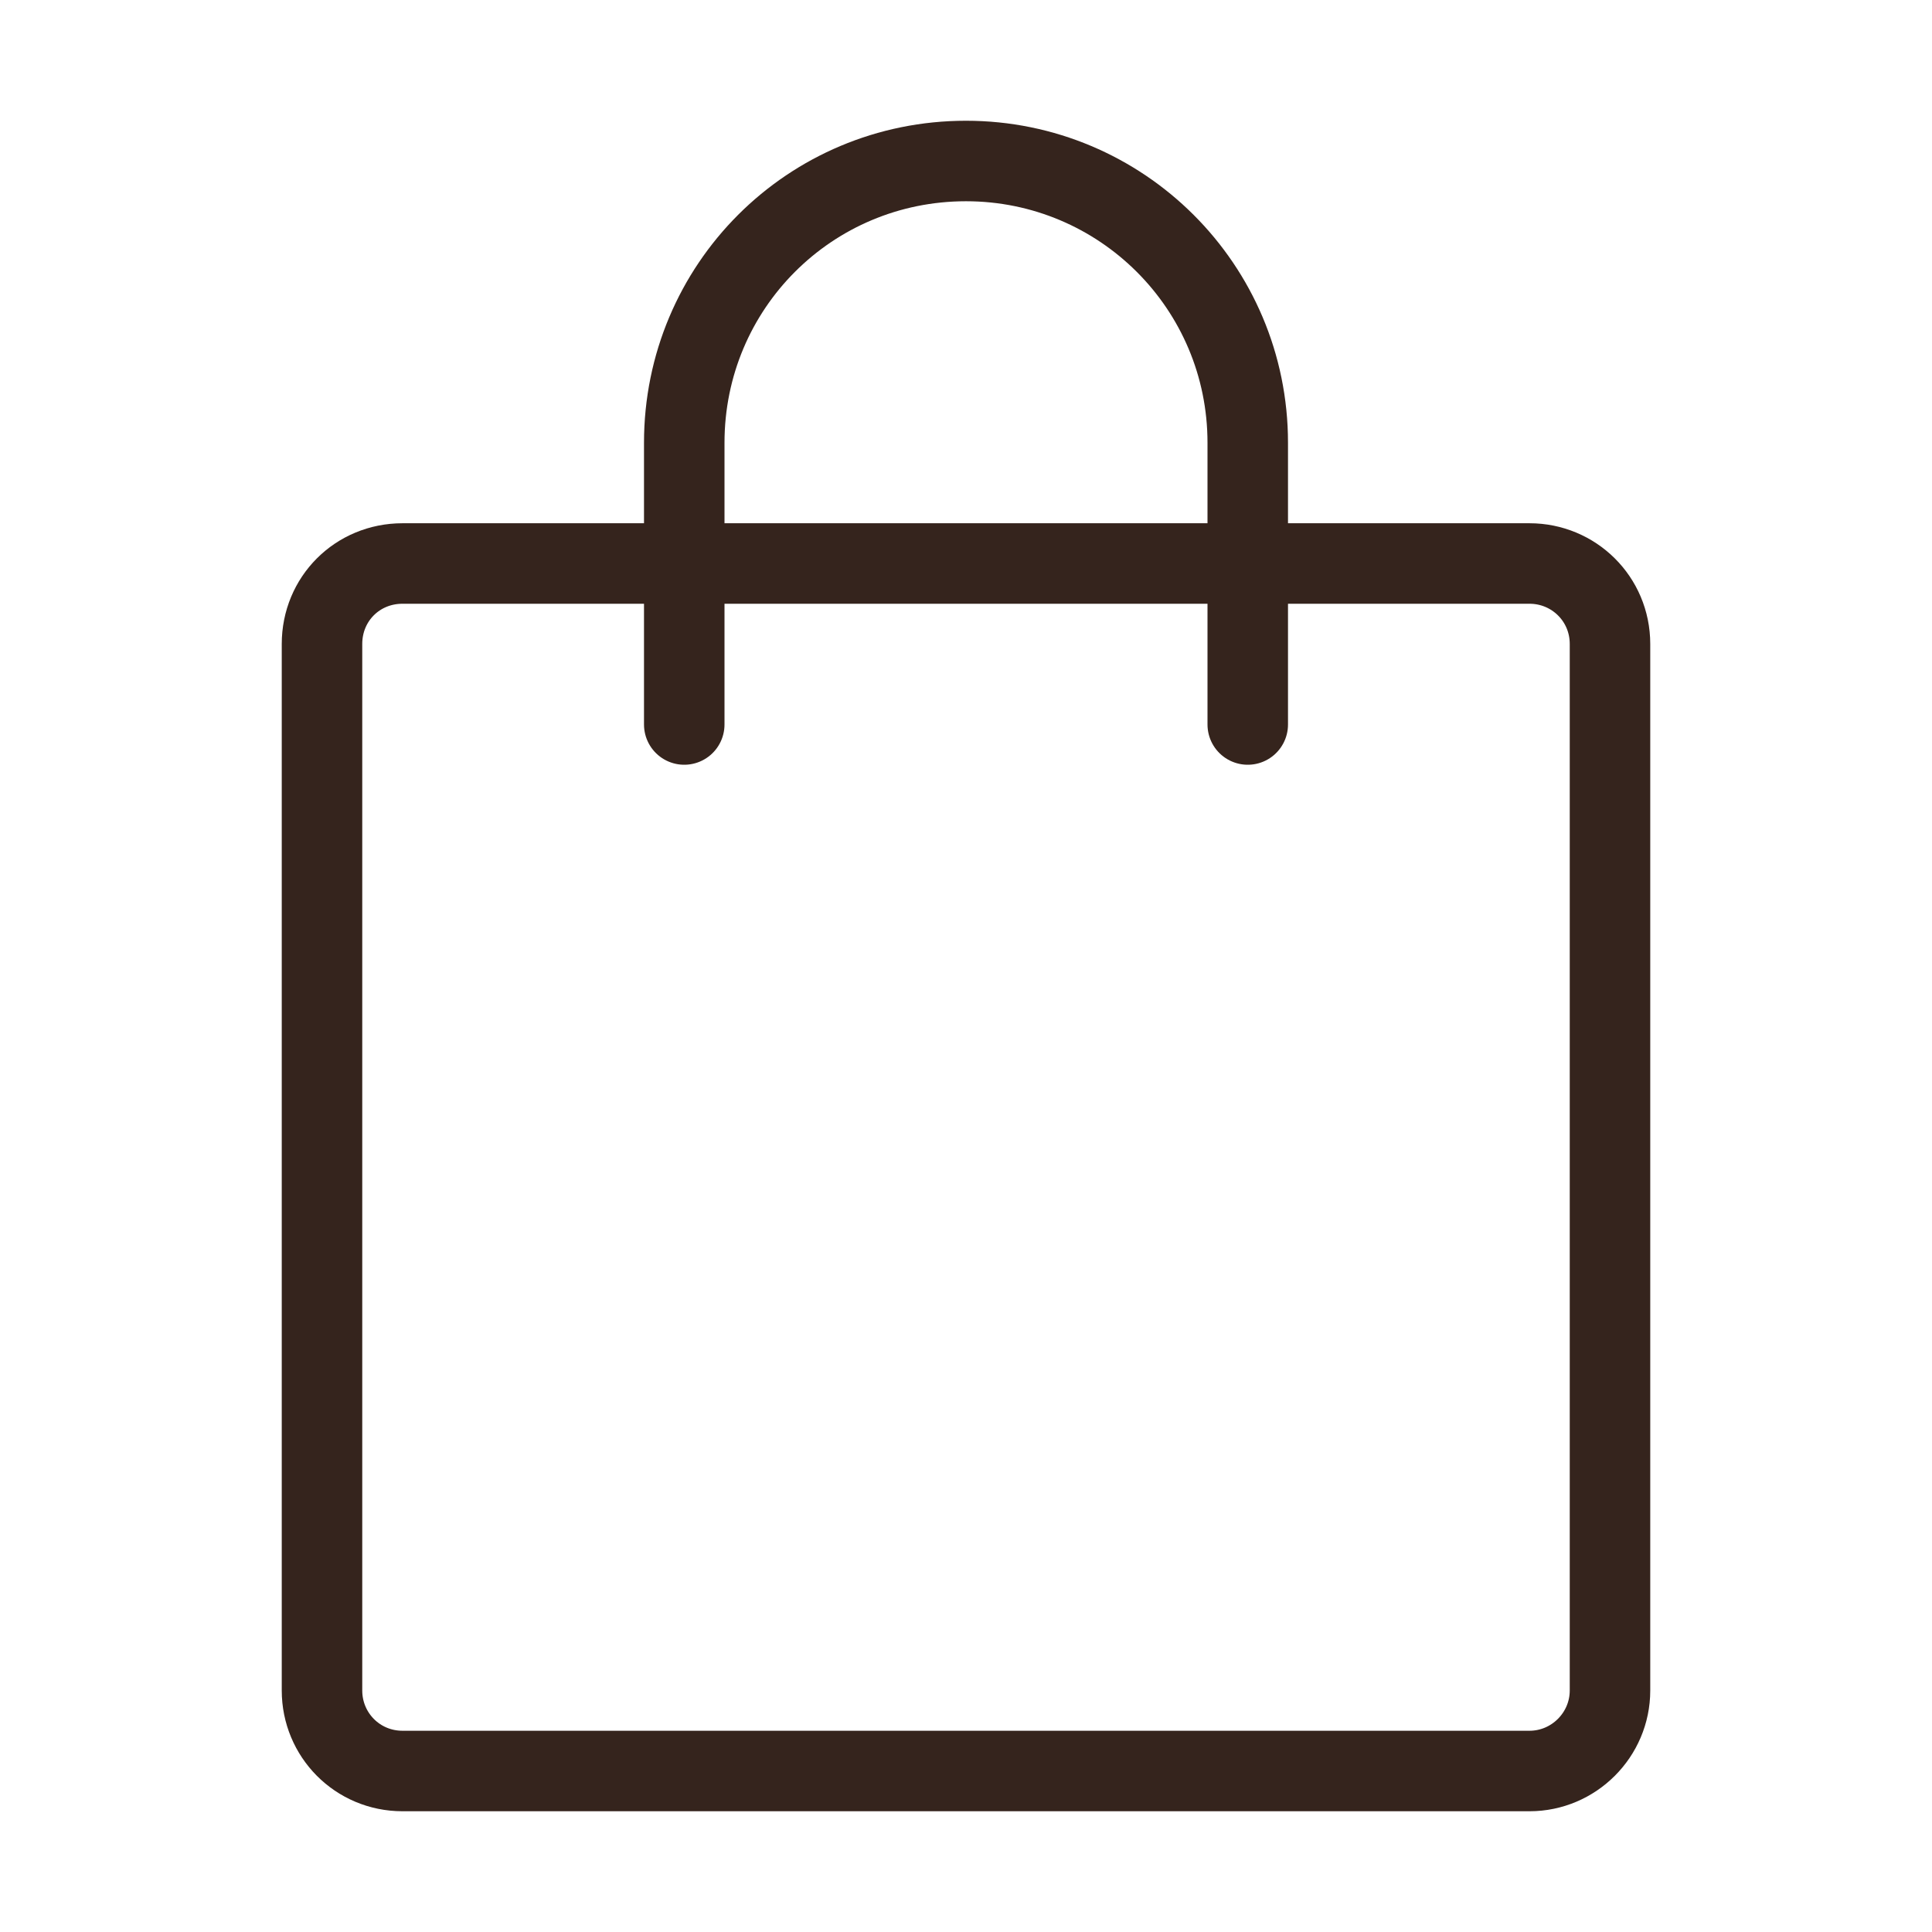 <svg width="24" height="24" viewBox="0 0 24 24" fill="none" xmlns="http://www.w3.org/2000/svg" xmlns:xlink="http://www.w3.org/1999/xlink">
	<desc>
			Created with Pixso.
	</desc>
	<defs>
		<clipPath id="clip4_4">
			<rect id="Электронная коммерция WeChat" width="24" height="24" fill="white" fill-opacity="0"/>
		</clipPath>
	</defs>
	<g clip-path="url(#clip4_4)">
		<path id="path" d="M19 7L5 7C4.44 7 4 7.44 4 8L4 21C4 21.55 4.44 22 5 22L19 22C19.55 22 20 21.55 20 21L20 8C20 7.44 19.55 7 19 7Z" fill="#000000" fill-opacity="0" fill-rule="nonzero"/>
		<path id="path" d="M5 7C4.44 7 4 7.44 4 8L4 21C4 21.55 4.44 22 5 22L19 22C19.55 22 20 21.55 20 21L20 8C20 7.44 19.55 7 19 7L5 7Z" stroke="#35241D" stroke-opacity="1" stroke-width="1" stroke-linejoin="round"/>
		<path id="path" d="M8.97 8.97L9 9C9 9.28 8.78 9.5 8.5 9.5C8.21 9.5 8 9.28 8 9L8.02 8.97L8.97 8.97ZM15.98 8.97L16 9C16 9.28 15.78 9.5 15.5 9.5C15.22 9.5 15 9.28 15 9L15.02 8.97L15.98 8.97Z" fill="#000000" fill-opacity="0" fill-rule="nonzero"/>
		<path id="path" d="M8.5 9L8.5 5.5C8.5 3.56 10.06 2 12 2C13.93 2 15.5 3.56 15.5 5.5L15.5 9" stroke="#35241D" stroke-opacity="1" stroke-width="1" stroke-linejoin="round" stroke-linecap="round"/>
	</g>
</svg>
